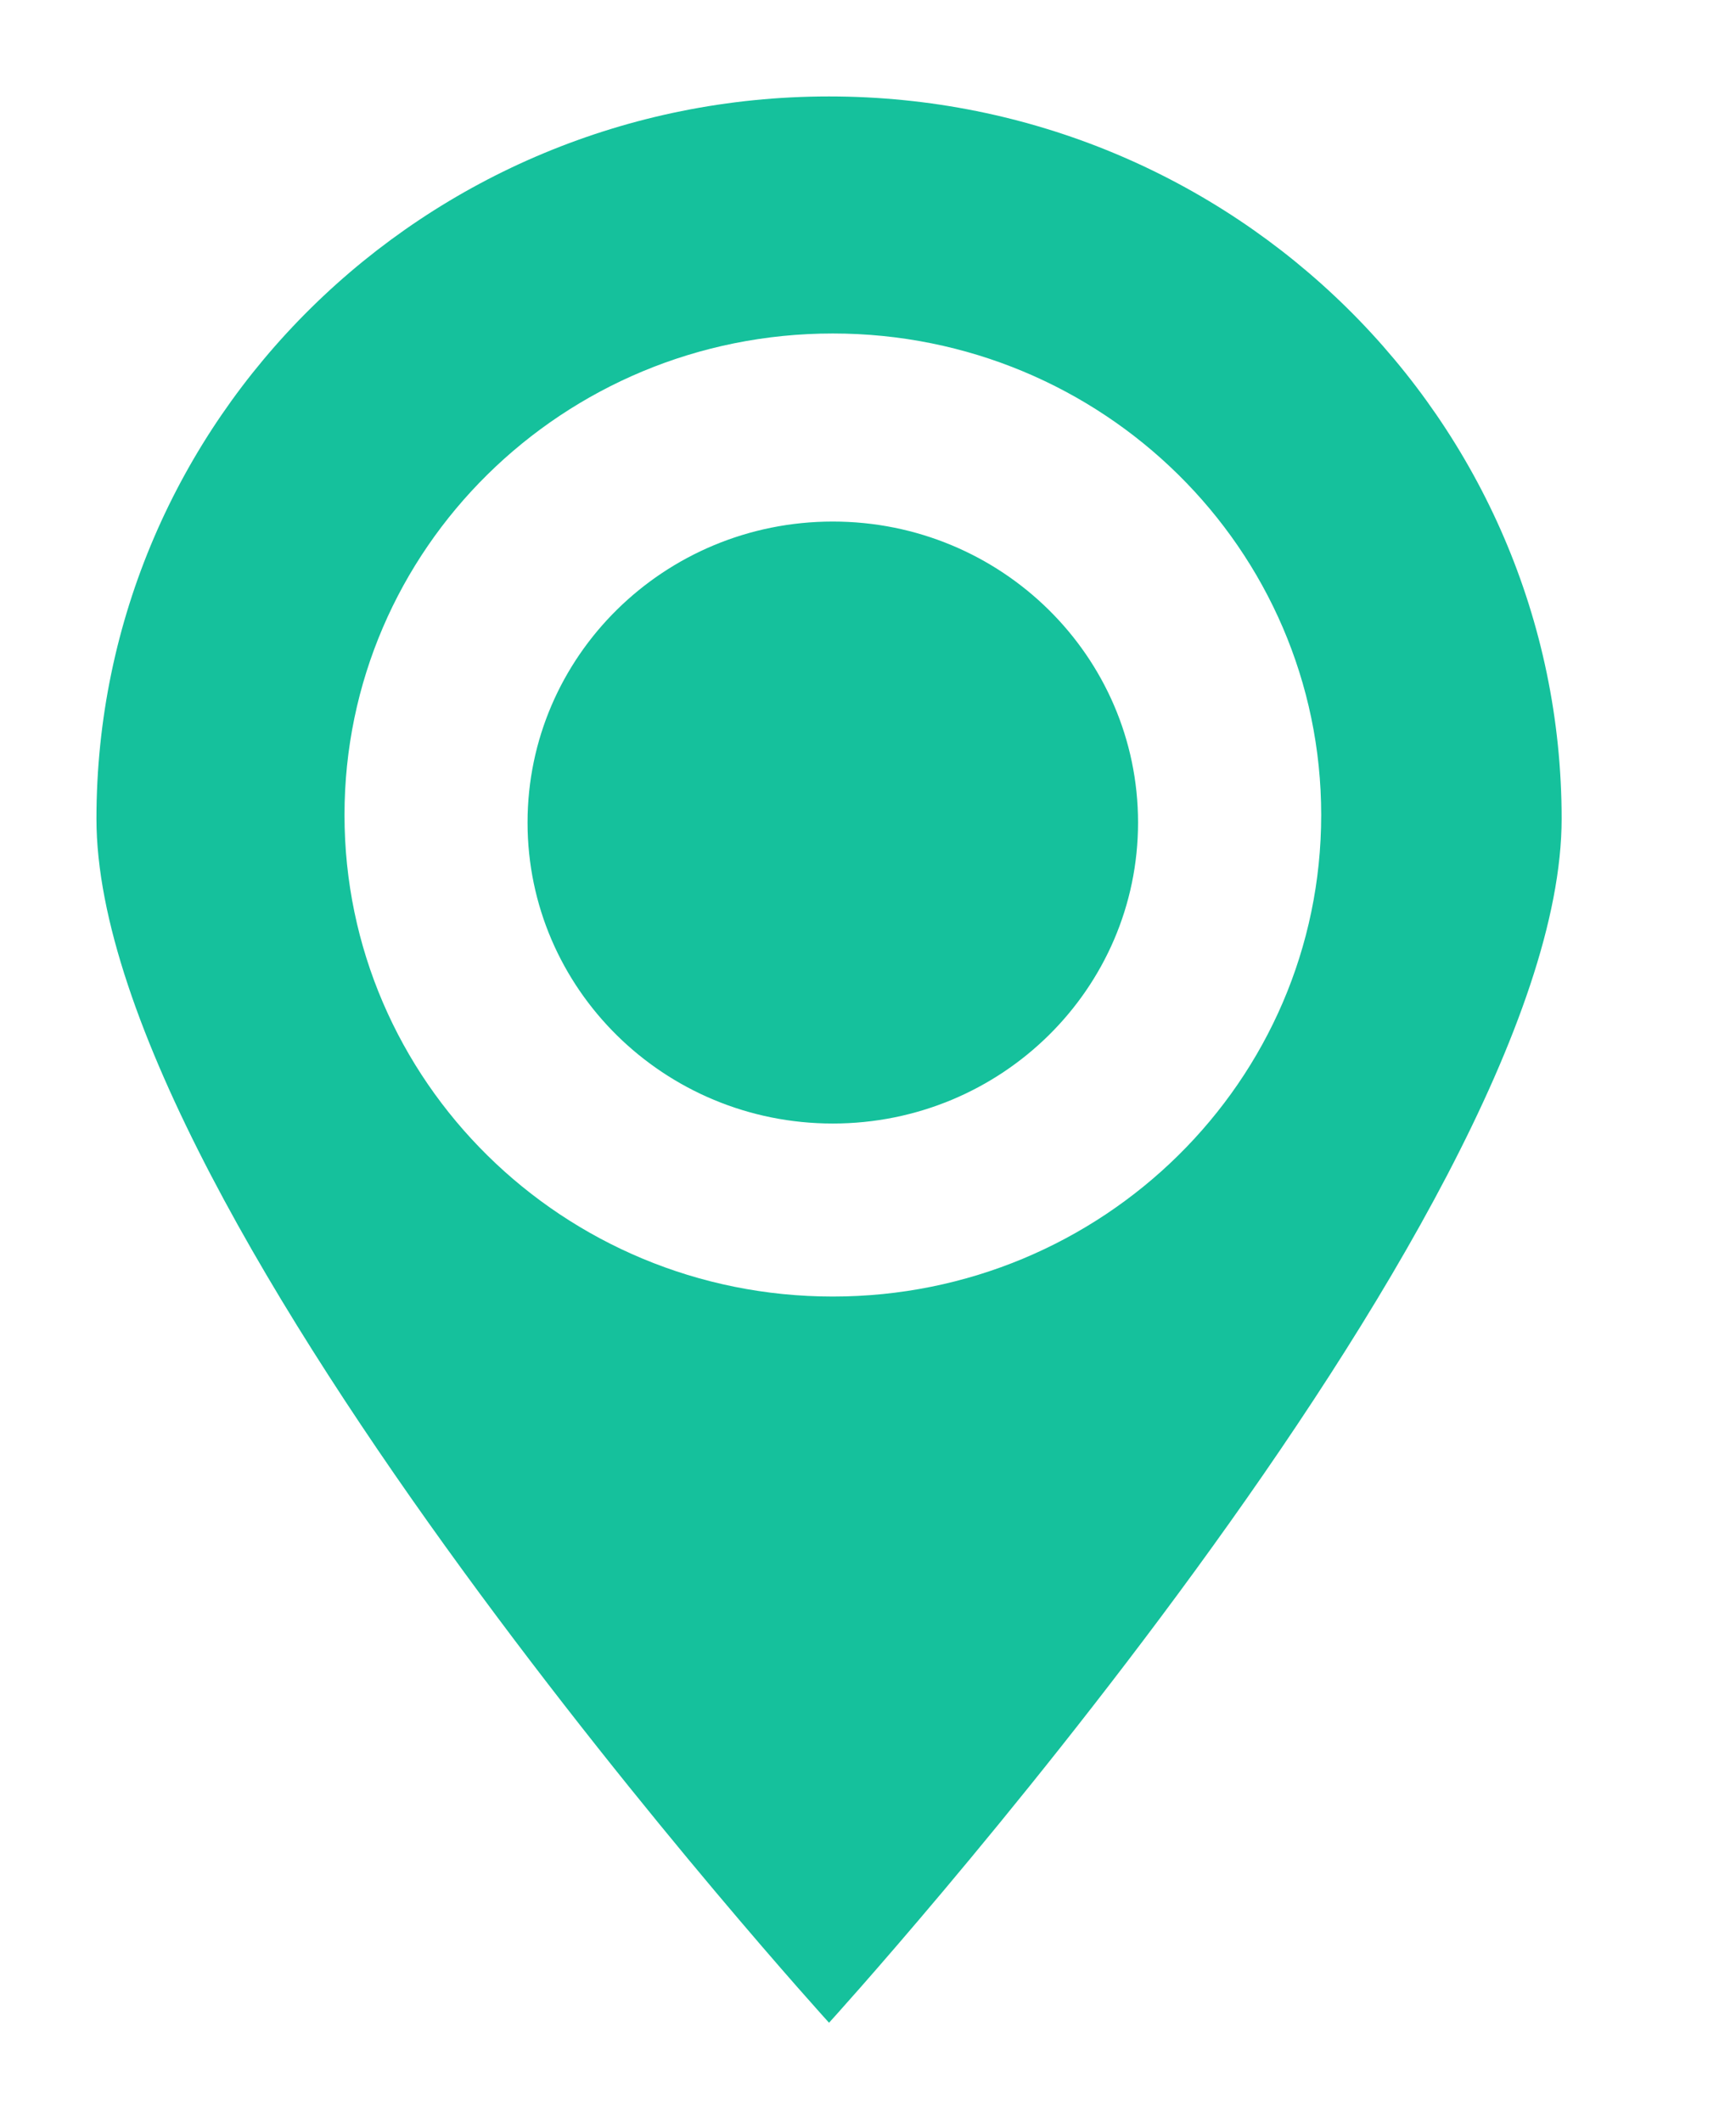 <?xml version="1.0" encoding="UTF-8" standalone="no"?>
<svg width="18px" height="22px" viewBox="0 0 18 22" version="1.1" xmlns="http://www.w3.org/2000/svg" xmlns:xlink="http://www.w3.org/1999/xlink" xmlns:sketch="http://www.bohemiancoding.com/sketch/ns">
    <!-- Generator: Sketch 3.3.3 (12072) - http://www.bohemiancoding.com/sketch -->
    <title>map_point</title>
    <desc>Created with Sketch.</desc>
    <defs></defs>
    <g id="Page-1" stroke="none" stroke-width="1" fill="none" fill-rule="evenodd" sketch:type="MSPage">
        <g id="Artboard-8" sketch:type="MSArtboardGroup" transform="translate(-32, -279)" fill="#15C19C">
            <path d="M40.596,280 C36.4,280 33,283.353 33,287.49 C33,291.626 40.596,299.974 40.596,299.974 C40.596,299.974 48.192,291.626 48.192,287.49 C48.192,283.353 44.791,280 40.596,280 L40.596,280 Z M40.635,292.444 C37.838,292.444 35.572,290.208 35.572,287.451 C35.572,284.693 37.838,282.458 40.635,282.458 C43.432,282.458 45.699,284.693 45.699,287.451 C45.699,290.208 43.432,292.444 40.635,292.444 L40.635,292.444 Z M40.635,284.408 C38.887,284.408 37.47,285.805 37.47,287.529 C37.47,289.253 38.887,290.65 40.635,290.65 C42.382,290.65 43.8,289.253 43.8,287.529 C43.8,285.805 42.382,284.408 40.635,284.408 L40.635,284.408 Z" id="Shape-Copy-8" sketch:type="MSShapeGroup"></path>
        </g>
    </g>
</svg>